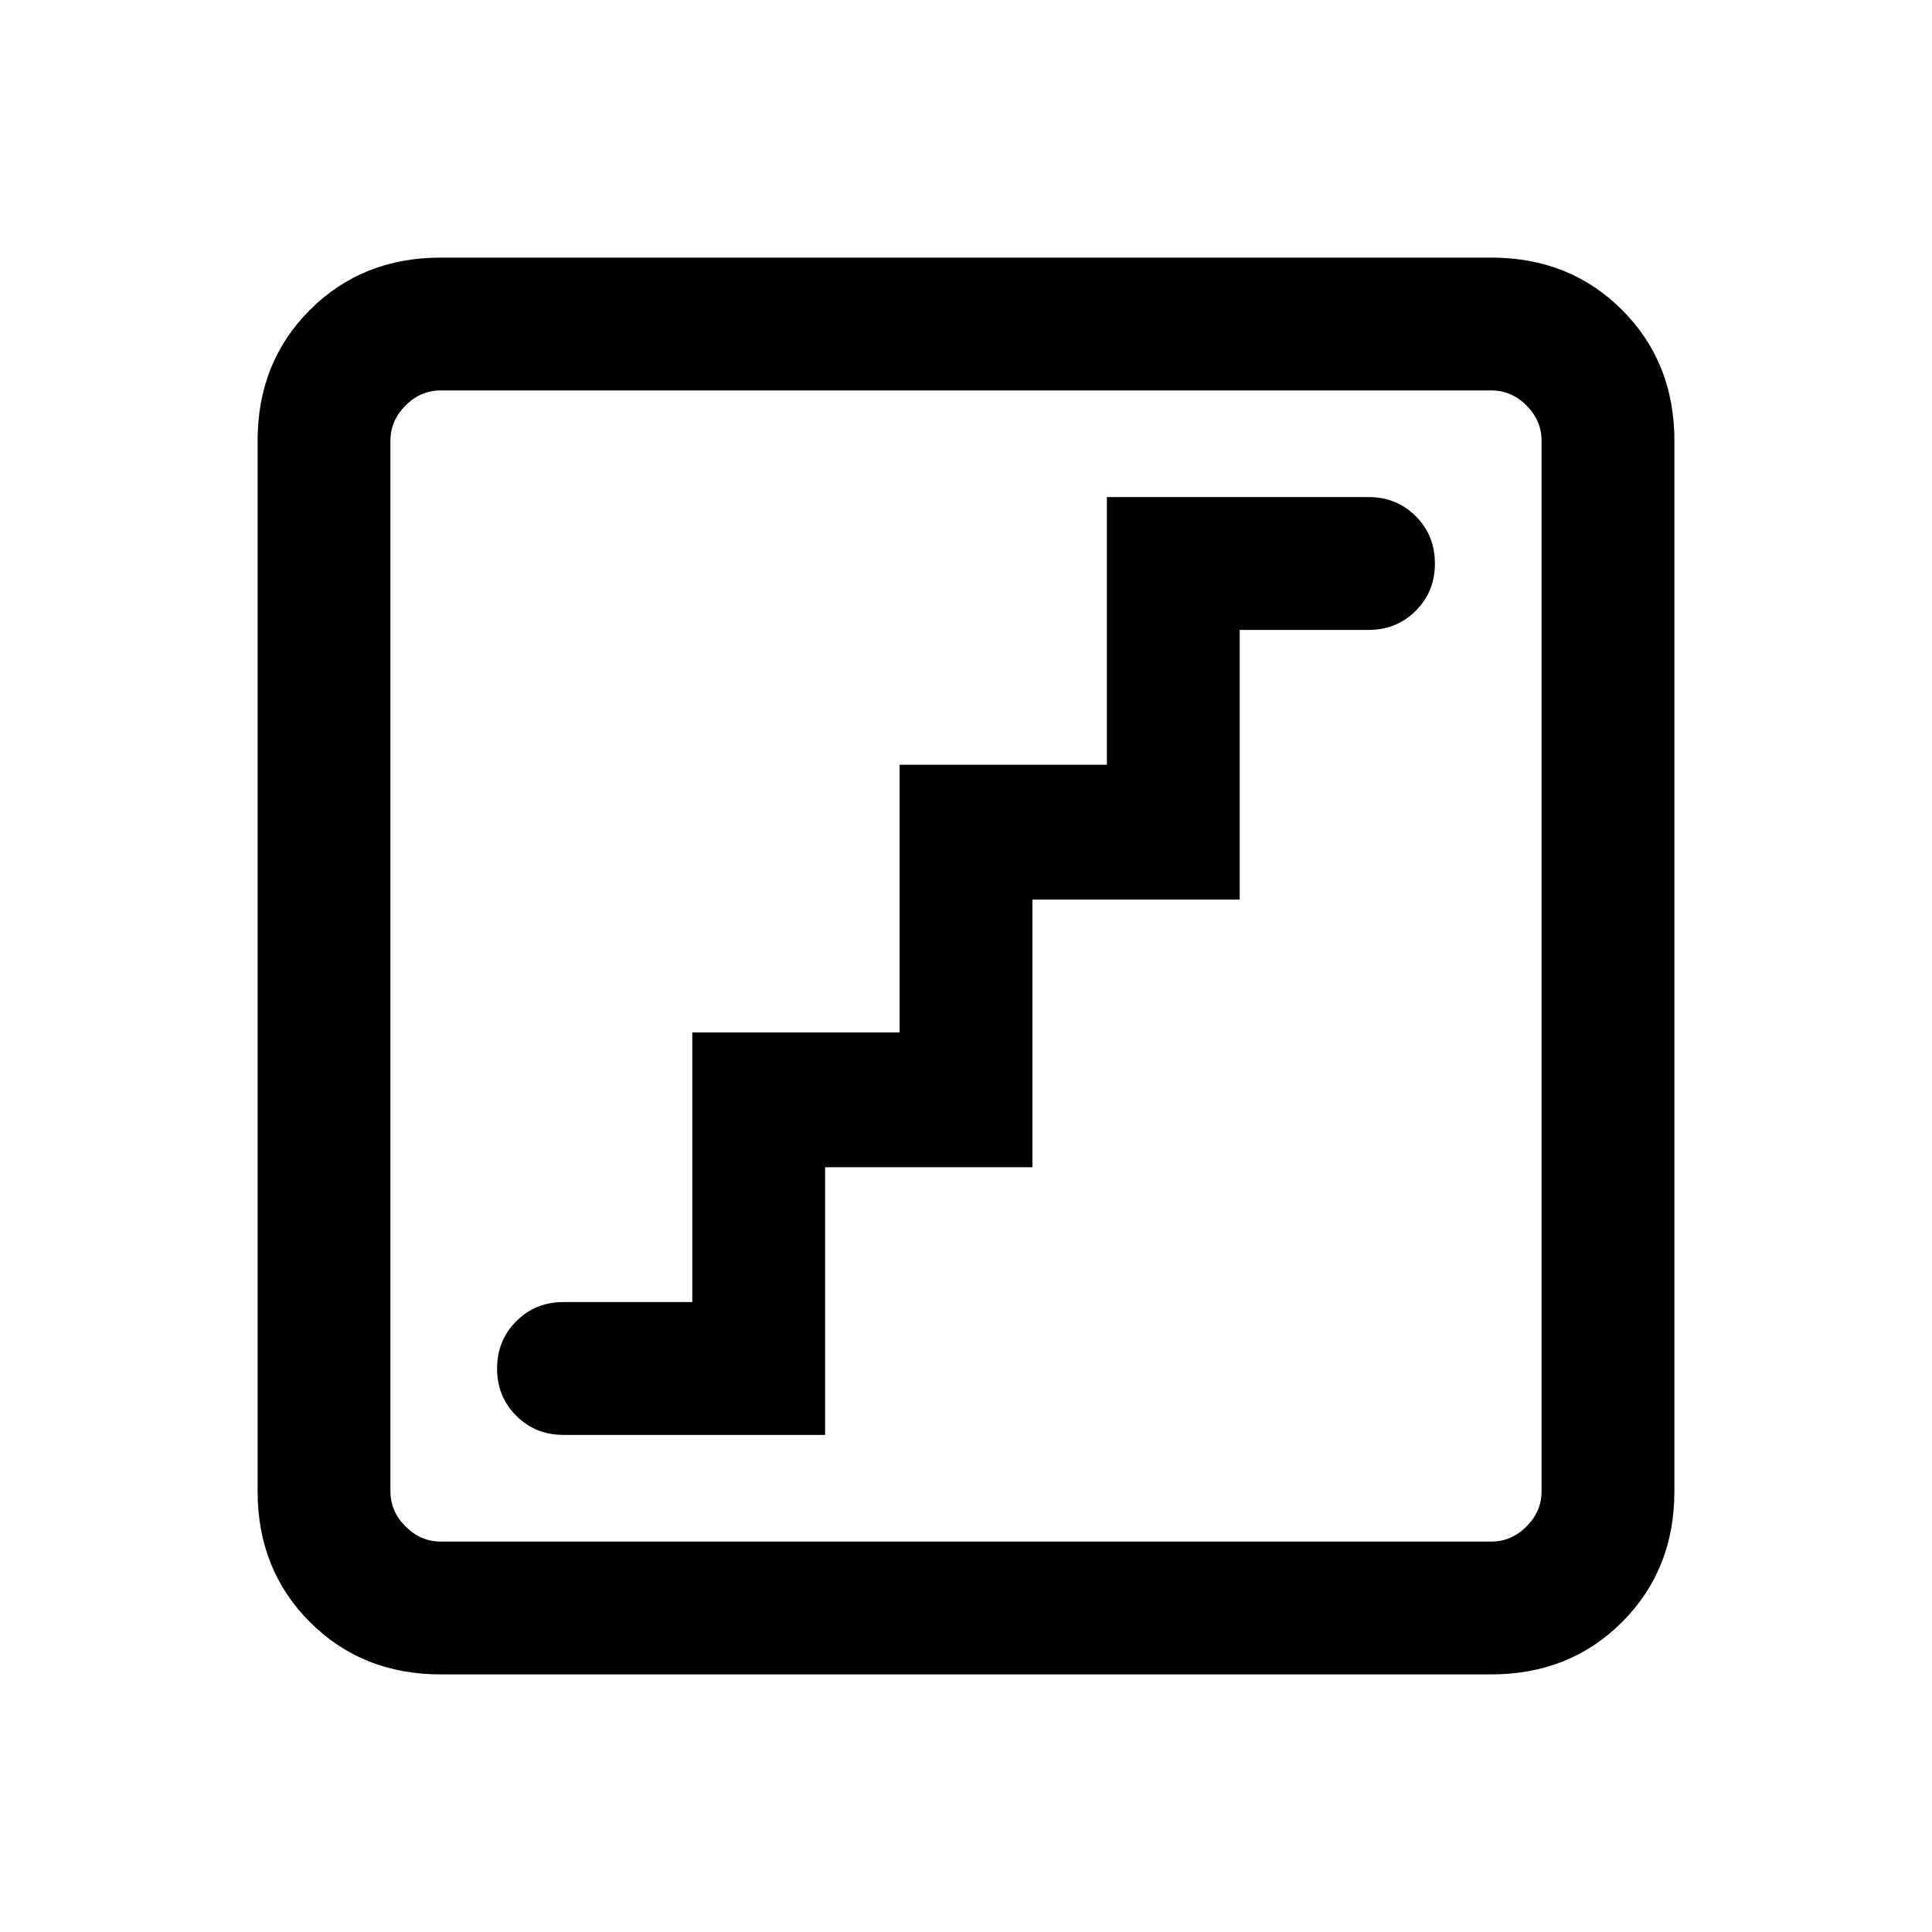 <svg xmlns="http://www.w3.org/2000/svg" height="24" width="24"><path d="M7 17.825h3.25V14.5h2.575v-3.325H15.4v-3.35H17q.35 0 .587-.238.238-.237.238-.587t-.238-.588q-.237-.237-.587-.237h-3.25V9.5h-2.575v3.325H8.6v3.35H7q-.35 0-.587.238-.238.237-.238.587t.238.587q.237.238.587.238ZM5.475 20.8q-.975 0-1.625-.65t-.65-1.625V5.475q0-.975.65-1.625t1.625-.65h13.05q.975 0 1.625.65t.65 1.625v13.05q0 .975-.65 1.625t-1.625.65Zm0-1.65h13.05q.25 0 .438-.188.187-.187.187-.437V5.475q0-.25-.187-.438-.188-.187-.438-.187H5.475q-.25 0-.437.187-.188.188-.188.438v13.05q0 .25.188.437.187.188.437.188Zm-.625 0V4.85v14.3Z"/></svg>